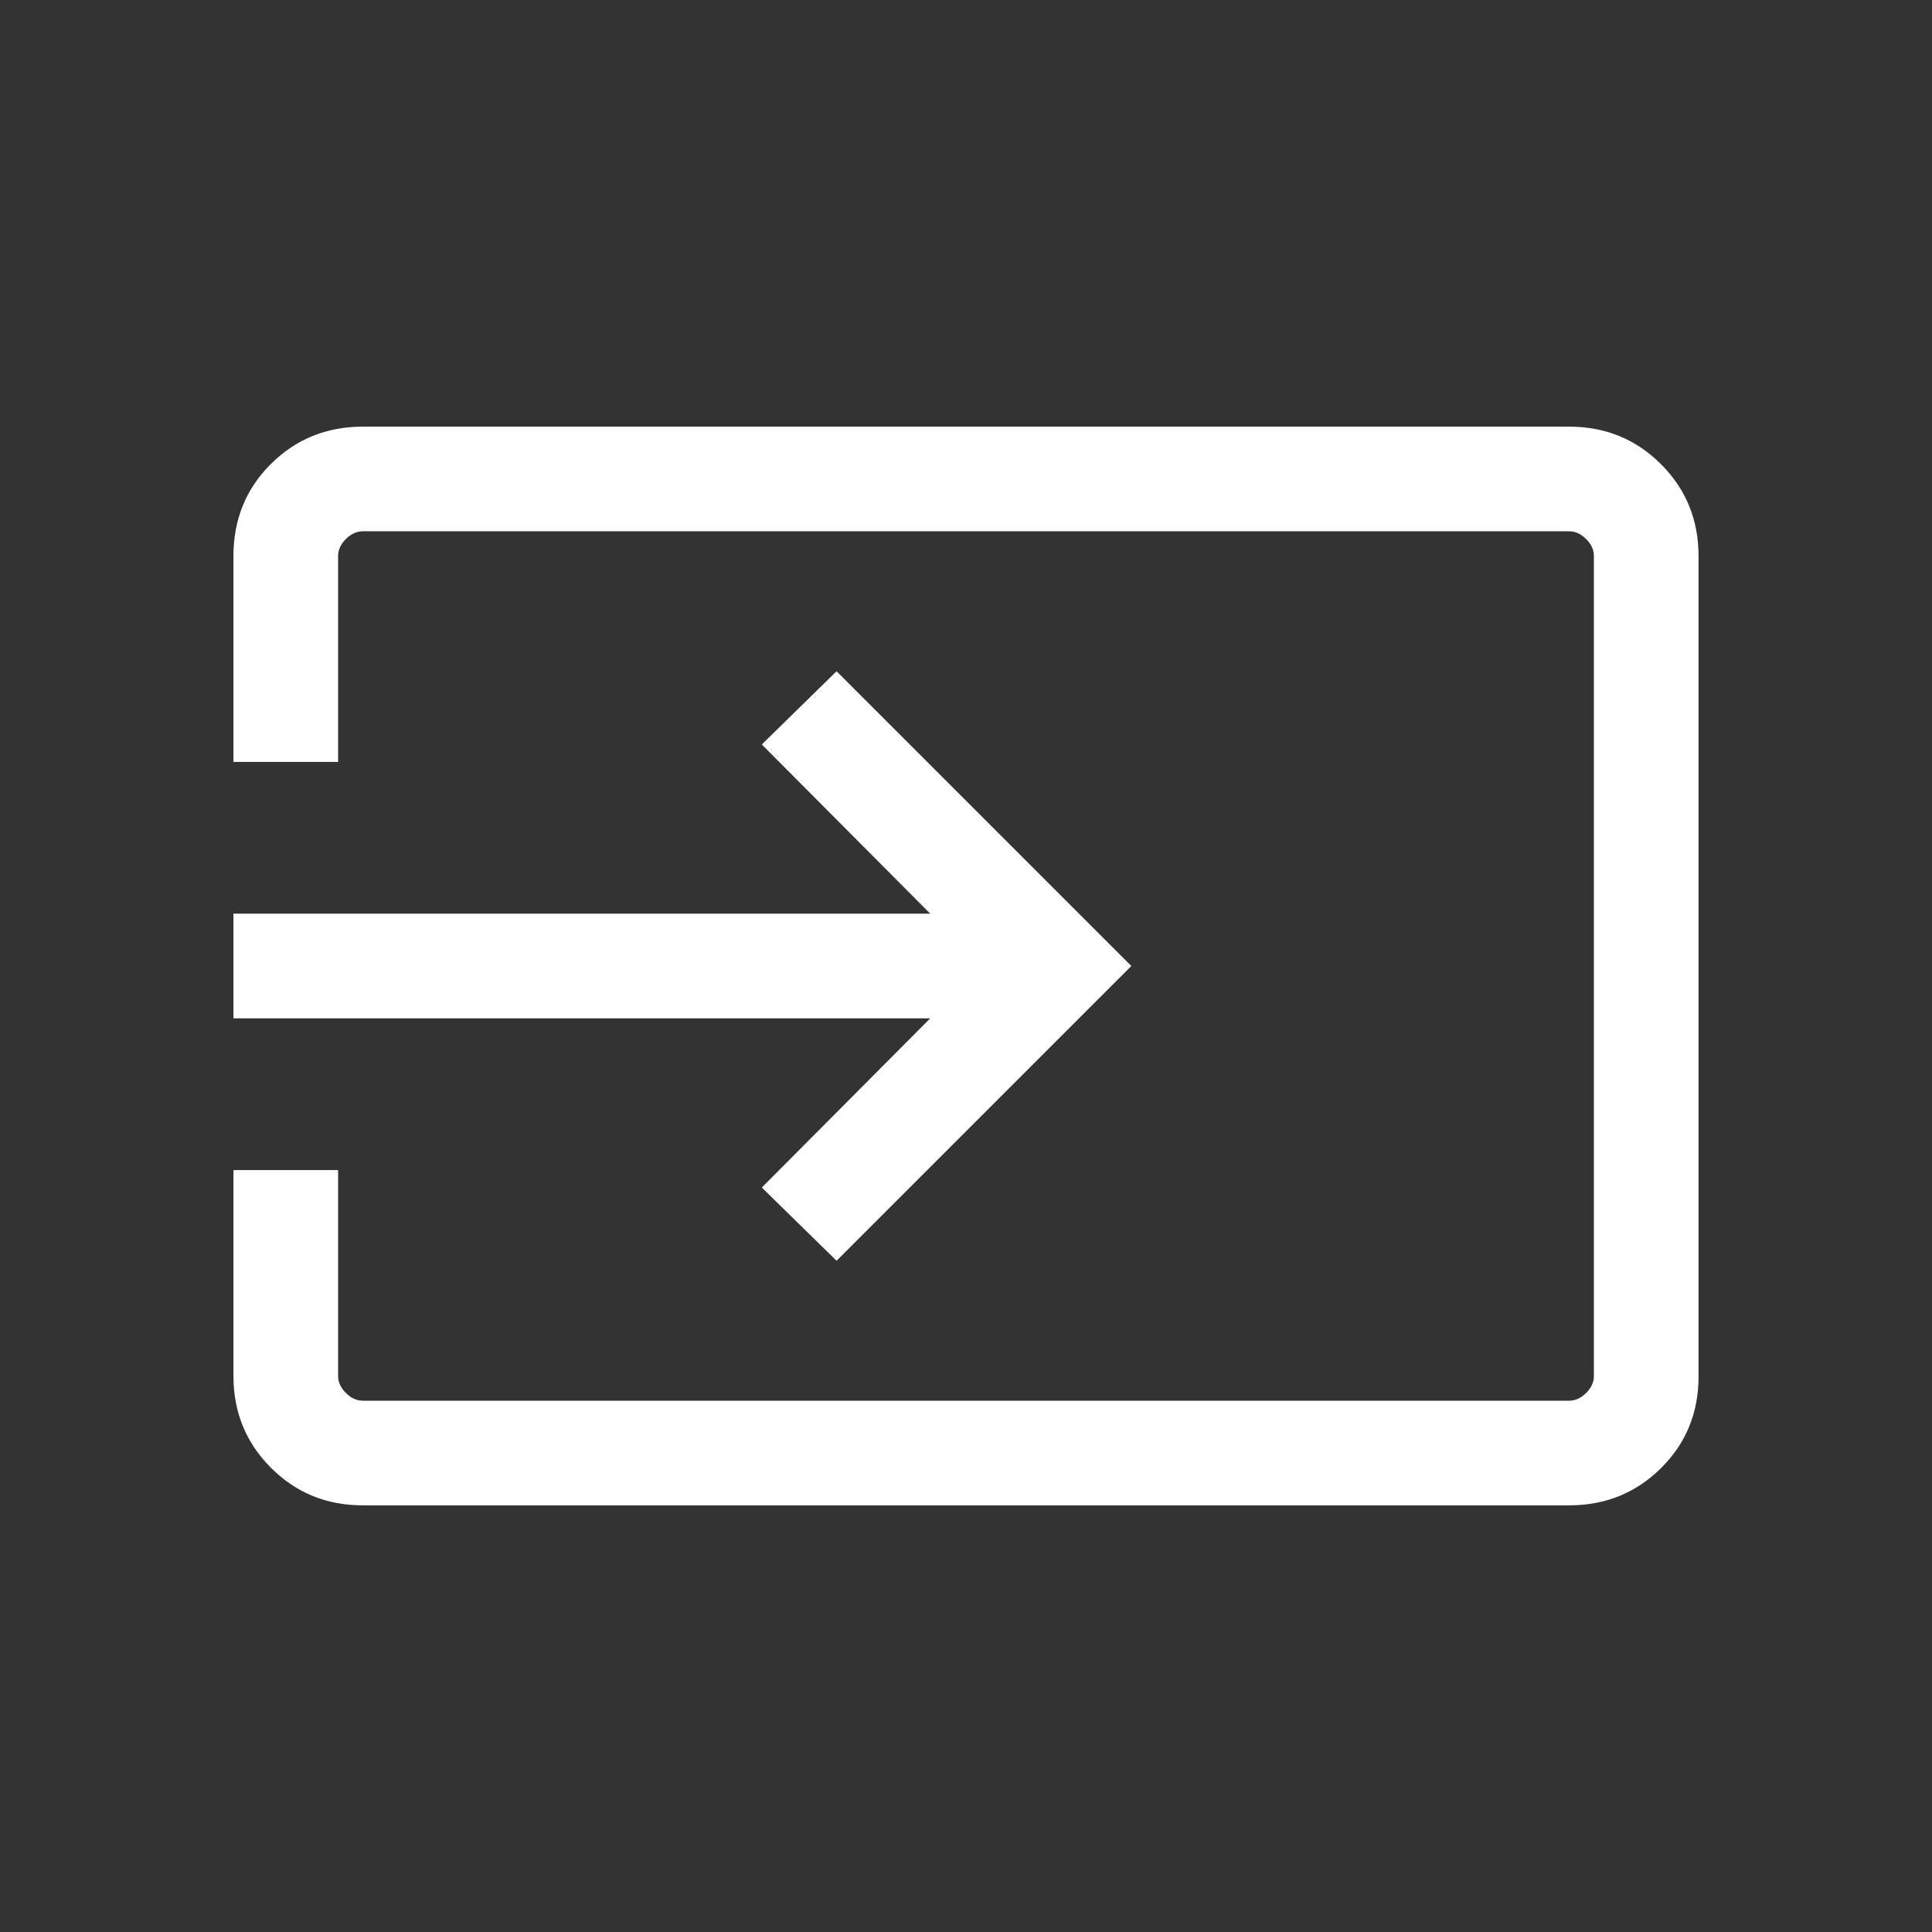 <svg xmlns="http://www.w3.org/2000/svg" height="20px" viewBox="0 -960 960 960" width="20px"
  fill="#fff">
  <rect x="0" y="-960" width="960" height="960" fill="#333333" stroke="none"/>
  <path
    d="M180.31-212q-27.01 0-45.66-18.65Q116-249.3 116-276.31v-102.3h52v102.3q0 4.62 3.85 8.46 3.84 3.85 8.46 3.85h599.38q4.62 0 8.46-3.85 3.85-3.84 3.85-8.46v-407.38q0-4.62-3.85-8.46-3.84-3.85-8.46-3.85H180.31q-4.62 0-8.46 3.85-3.85 3.84-3.85 8.46v102.3h-52v-102.3q0-27.31 18.65-45.81Q153.3-748 180.31-748h599.38q27.01 0 45.66 18.66Q844-710.68 844-683.65v407.62q0 27.03-18.65 45.53T779.69-212H180.31Zm235.38-121.54-37.15-36.38L462.23-454H116v-52h346.23l-83.69-84.08 37.15-36.38L562.15-480 415.69-333.54Z" />
</svg>
